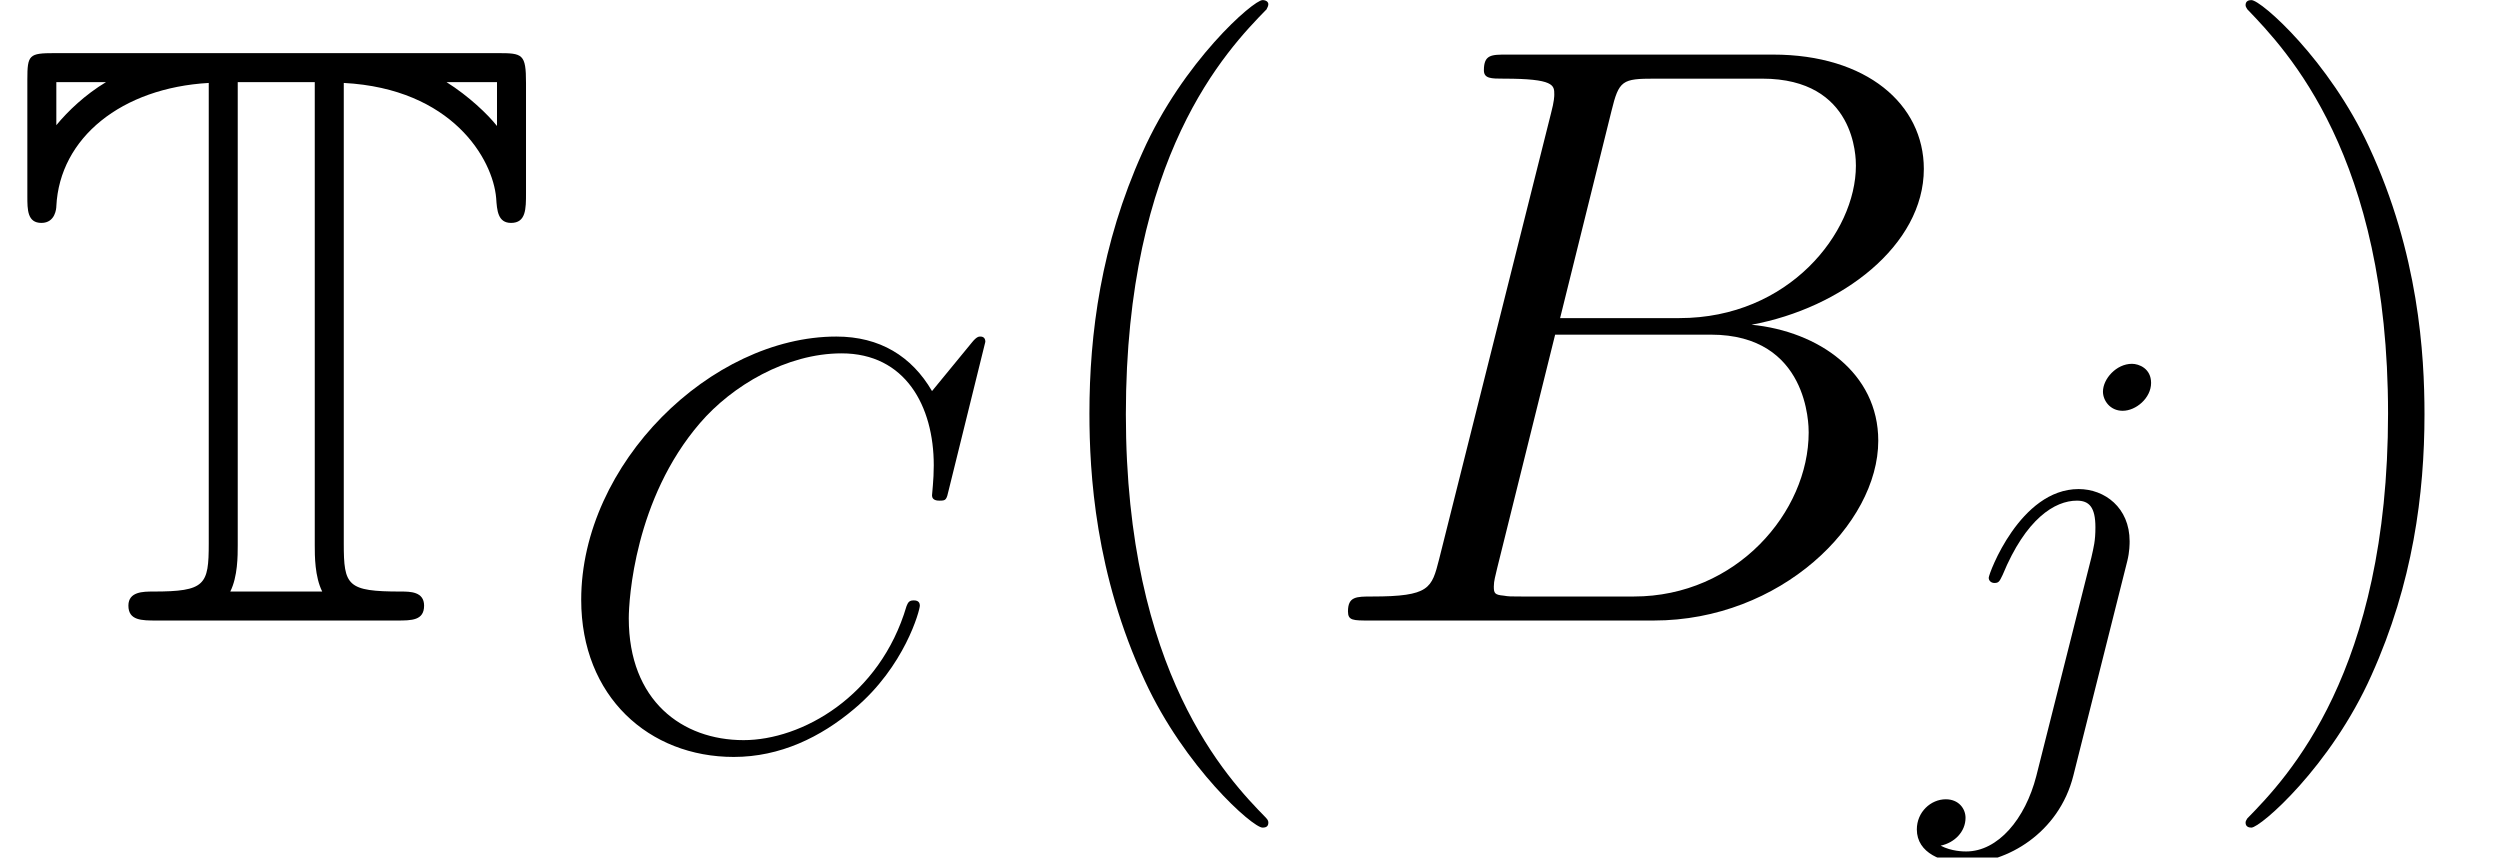 <?xml version='1.0' encoding='UTF-8'?>
<!-- This file was generated by dvisvgm 2.13.3 -->
<svg version='1.1' xmlns='http://www.w3.org/2000/svg' xmlns:xlink='http://www.w3.org/1999/xlink' width='84.191pt' height='28.878pt' viewBox='56.413 53.798 84.191 28.878'>
<defs>
<use id='g2-66' xlink:href='#g1-66' transform='scale(1.429)'/>
<path id='g3-40' d='M8.536 6.806C8.536 6.779 8.536 6.723 8.452 6.639C7.169 5.328 3.738 1.757 3.738-6.946S7.113-19.192 8.48-20.587C8.48-20.615 8.536-20.67 8.536-20.754S8.452-20.894 8.341-20.894C8.034-20.894 5.663-18.829 4.296-15.761C2.901-12.665 2.511-9.652 2.511-6.974C2.511-4.965 2.706-1.562 4.38 2.036C5.719 4.937 8.006 6.974 8.341 6.974C8.48 6.974 8.536 6.918 8.536 6.806Z'/>
<path id='g3-41' d='M7.336-6.946C7.336-8.954 7.141-12.358 5.467-15.956C4.129-18.857 1.841-20.894 1.506-20.894C1.423-20.894 1.311-20.866 1.311-20.726C1.311-20.67 1.339-20.643 1.367-20.587C2.706-19.192 6.109-15.649 6.109-6.974C6.109 1.73 2.734 5.272 1.367 6.667C1.339 6.723 1.311 6.751 1.311 6.806C1.311 6.946 1.423 6.974 1.506 6.974C1.813 6.974 4.184 4.91 5.551 1.841C6.946-1.255 7.336-4.268 7.336-6.946Z'/>
<path id='g1-66' d='M7.147-12.009C7.323-12.731 7.401-12.77 8.162-12.77H10.701C12.907-12.77 12.907-10.896 12.907-10.72C12.907-9.138 11.325-7.127 8.748-7.127H5.936L7.147-12.009ZM10.447-6.971C12.575-7.362 14.508-8.846 14.508-10.642C14.508-12.165 13.161-13.337 10.954-13.337H4.686C4.315-13.337 4.14-13.337 4.14-12.966C4.14-12.77 4.315-12.77 4.608-12.77C5.799-12.77 5.799-12.614 5.799-12.399C5.799-12.36 5.799-12.243 5.721-11.95L3.085-1.445C2.909-.762 2.87-.566 1.504-.566C1.133-.566 .937-.566 .937-.215C.937 0 1.054 0 1.445 0H8.143C11.13 0 13.434-2.265 13.434-4.237C13.434-5.838 12.028-6.815 10.447-6.971ZM7.674-.566H5.038C4.765-.566 4.725-.566 4.608-.586C4.394-.605 4.374-.644 4.374-.801C4.374-.937 4.413-1.054 4.452-1.23L5.819-6.737H9.49C11.794-6.737 11.794-4.589 11.794-4.433C11.794-2.558 10.095-.566 7.674-.566Z'/>
<path id='g1-67' d='M14.586-13.571C14.586-13.747 14.45-13.747 14.411-13.747S14.294-13.747 14.137-13.552L12.79-11.911C12.107-13.083 11.033-13.747 9.568-13.747C5.35-13.747 .976-9.47 .976-4.882C.976-1.621 3.261 .41 6.112 .41C7.674 .41 9.041-.254 10.173-1.211C11.872-2.636 12.38-4.53 12.38-4.686C12.38-4.862 12.224-4.862 12.165-4.862C11.989-4.862 11.97-4.745 11.931-4.667C11.033-1.621 8.396-.156 6.444-.156C4.374-.156 2.578-1.484 2.578-4.257C2.578-4.882 2.773-8.279 4.979-10.837C6.053-12.087 7.889-13.181 9.744-13.181C11.892-13.181 12.849-11.404 12.849-9.412C12.849-8.904 12.79-8.475 12.79-8.396C12.79-8.221 12.985-8.221 13.044-8.221C13.259-8.221 13.278-8.24 13.356-8.592L14.586-13.571Z'/>
<path id='g1-106' d='M6.834-6.19C6.912-6.502 6.912-6.776 6.912-6.854C6.912-7.986 6.073-8.611 5.194-8.611C3.222-8.611 2.167-5.76 2.167-5.624C2.167-5.526 2.246-5.448 2.363-5.448C2.519-5.448 2.538-5.526 2.636-5.721C3.417-7.615 4.394-8.221 5.136-8.221C5.546-8.221 5.76-8.006 5.76-7.323C5.76-6.854 5.702-6.659 5.624-6.307L3.769 1.054C3.398 2.499 2.48 3.593 1.406 3.593C1.328 3.593 .918 3.593 .547 3.398C1.015 3.3 1.386 2.929 1.386 2.46C1.386 2.148 1.152 1.836 .722 1.836C.215 1.836-.254 2.265-.254 2.851C-.254 3.651 .605 3.983 1.406 3.983C2.753 3.983 4.53 2.988 5.018 1.035L6.834-6.19ZM7.635-12.185C7.635-12.673 7.225-12.829 6.991-12.829C6.463-12.829 6.014-12.321 6.014-11.892C6.014-11.599 6.249-11.247 6.678-11.247C7.127-11.247 7.635-11.677 7.635-12.185Z'/>
<path id='g0-84' d='M11.577-18.104C15.231-17.909 16.598-15.538 16.709-14.227C16.737-13.808 16.765-13.39 17.211-13.39C17.714-13.39 17.714-13.864 17.714-14.394V-18.104C17.714-19.08 17.602-19.108 16.765-19.108H1.841C.976-19.108 .921-19.053 .921-18.216V-14.282C.921-13.836 .921-13.39 1.395-13.39S1.897-13.892 1.897-13.948C2.008-16.263 4.101-17.937 7.03-18.104V-2.594C7.03-1.2 6.918-.976 5.161-.976C4.826-.976 4.324-.976 4.324-.502C4.324 0 4.77 0 5.272 0H13.362C13.864 0 14.282 0 14.282-.502C14.282-.976 13.808-.976 13.501-.976C11.688-.976 11.577-1.172 11.577-2.594V-18.104ZM1.897-18.132H3.571C2.873-17.714 2.287-17.156 1.897-16.681V-18.132ZM16.737-18.132V-16.654C16.43-17.044 15.789-17.658 15.036-18.132H16.737ZM7.755-.976C8.006-1.478 8.006-2.176 8.006-2.538V-18.132H10.6V-2.538C10.6-2.176 10.6-1.478 10.851-.976H7.755Z'/>
</defs>
<g id='page1'>
<use x='56.413' y='74.695' xlink:href='#g0-84'/>
<use x='75.01' y='78.879' xlink:href='#g1-67'/>
<use x='90.59' y='74.695' xlink:href='#g3-40'/>
<use x='100.469' y='74.695' xlink:href='#g2-66'/>
<use x='121.219' y='78.879' xlink:href='#g1-106'/>
<use x='130.725' y='74.695' xlink:href='#g3-41'/>
</g>
</svg>